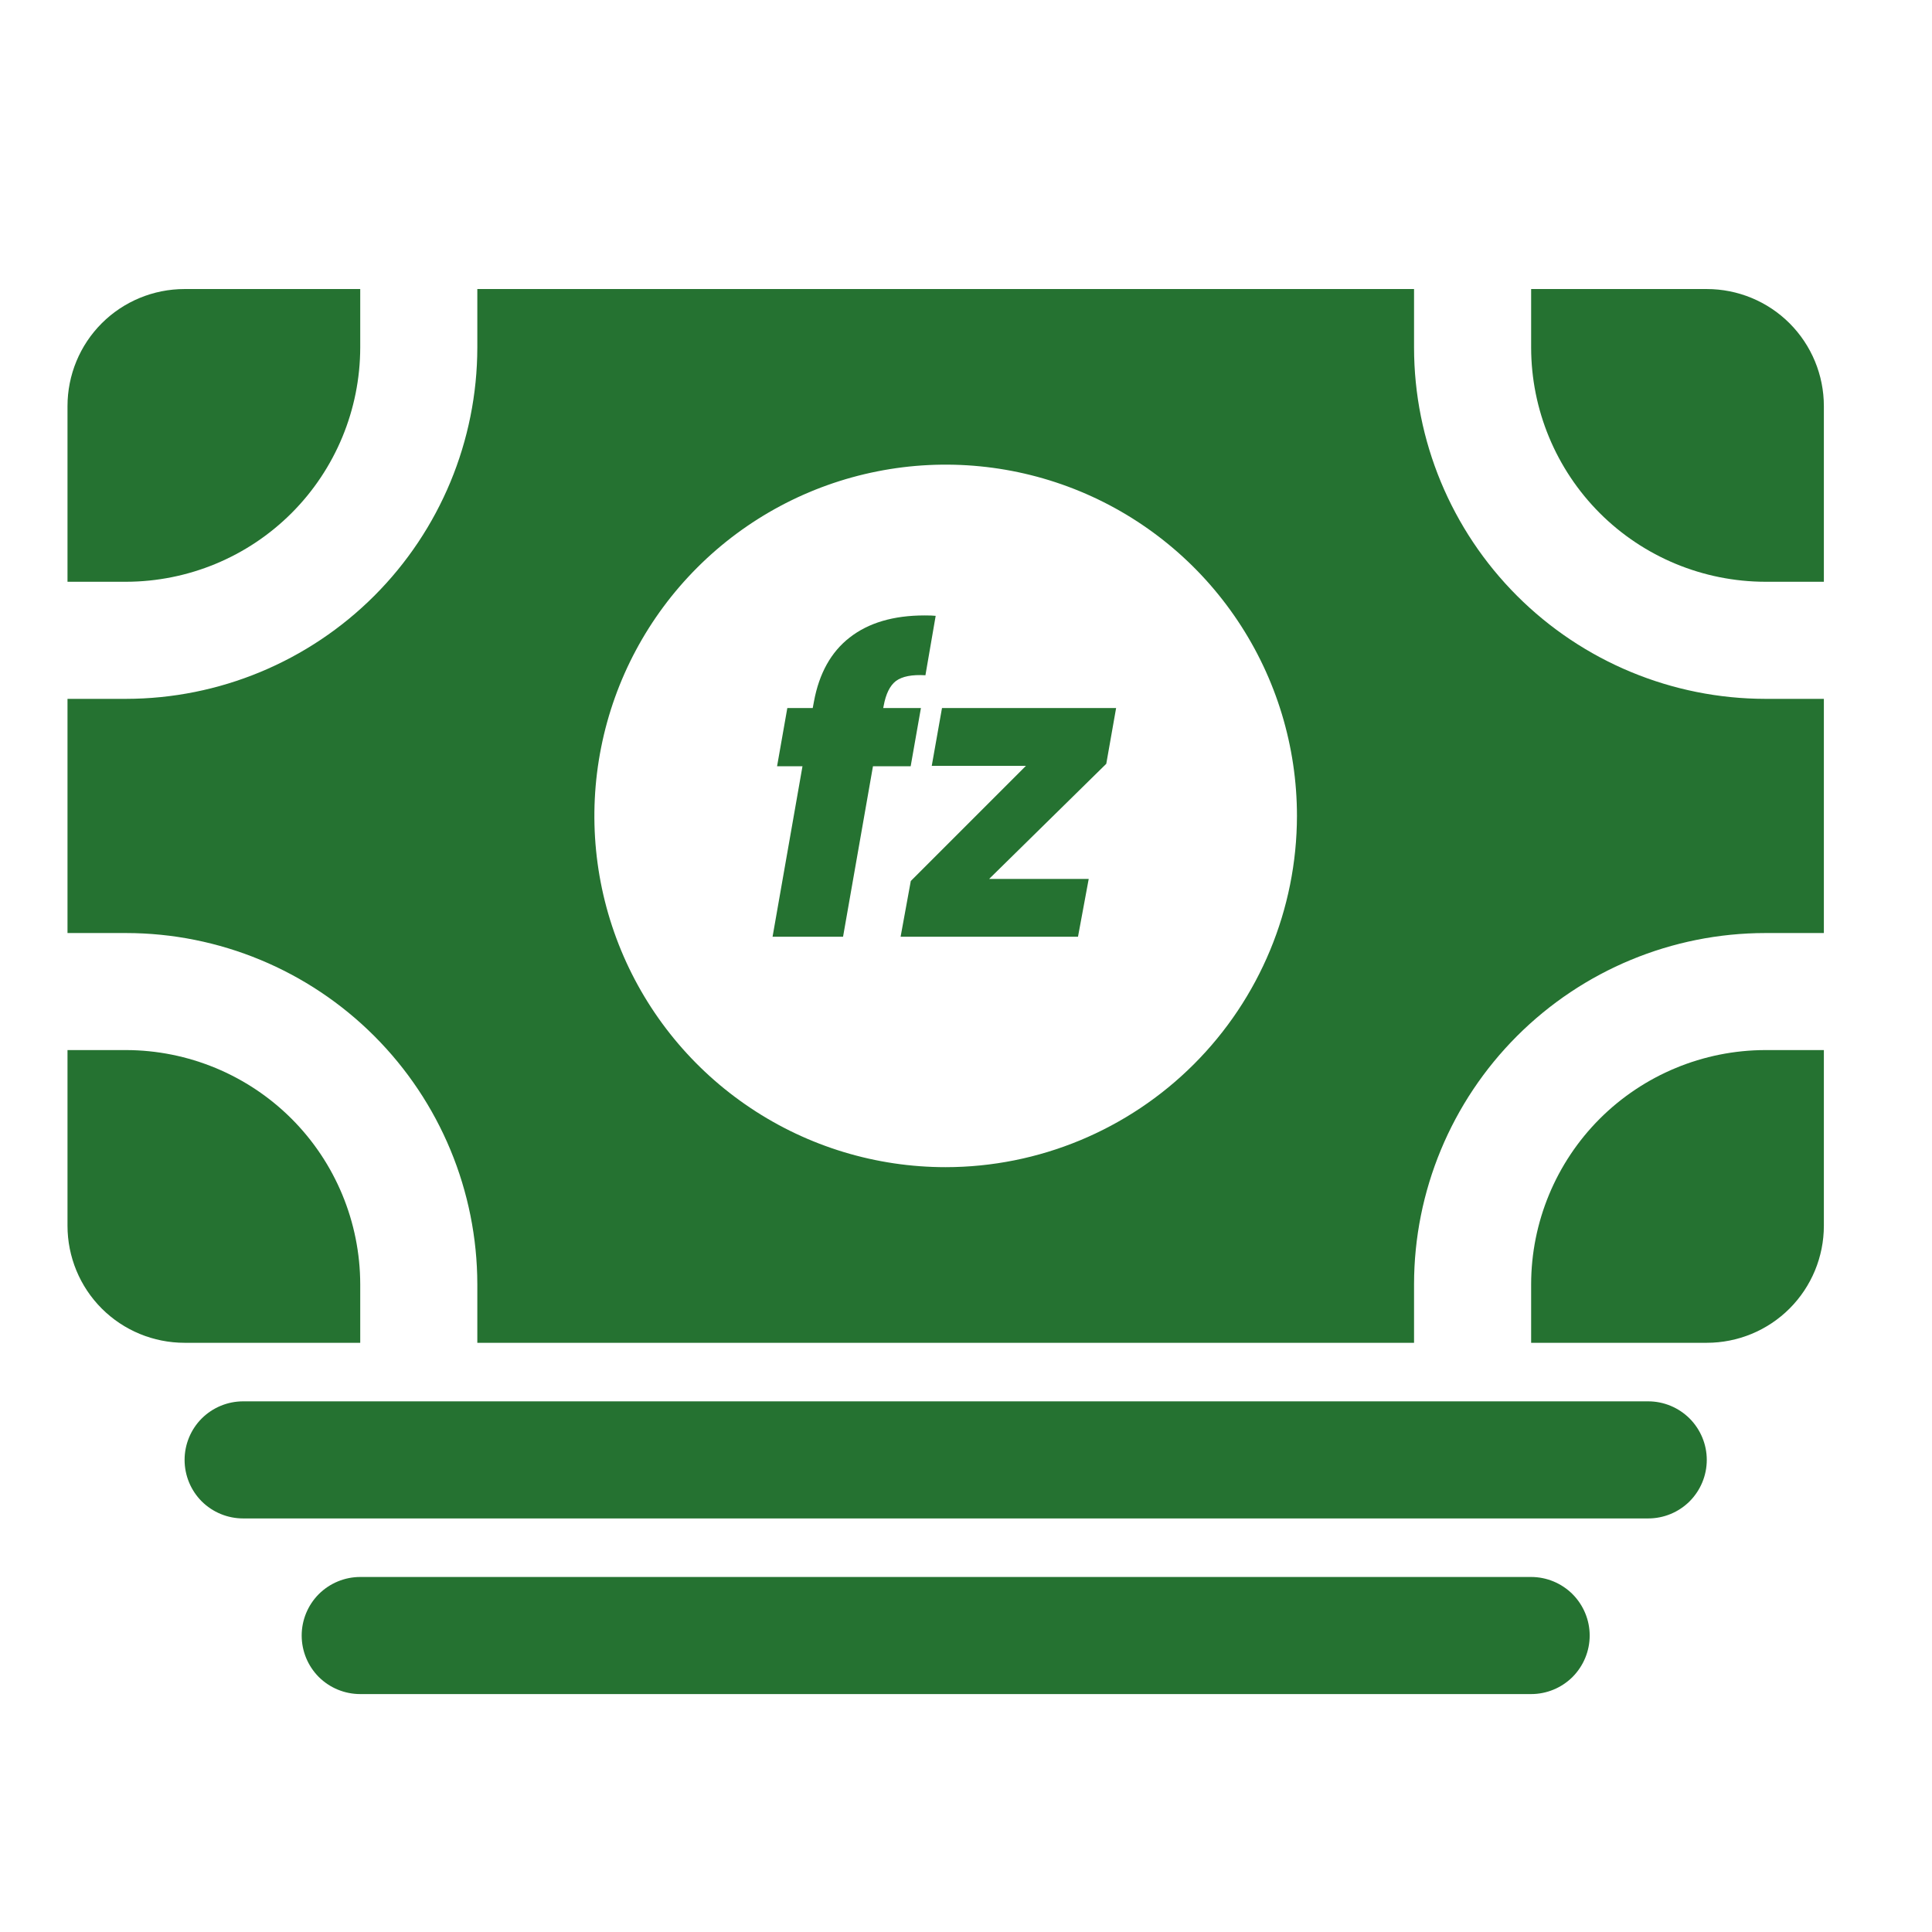 <svg width="33" height="33" viewBox="0 0 33 33" fill="none" xmlns="http://www.w3.org/2000/svg">
<path d="M28.153 25.936H4.153C3.887 25.936 3.633 25.831 3.445 25.644C3.258 25.456 3.153 25.202 3.153 24.936C3.153 24.671 3.258 24.417 3.445 24.229C3.633 24.042 3.887 23.936 4.153 23.936H28.153C28.418 23.936 28.672 24.042 28.86 24.229C29.047 24.417 29.153 24.671 29.153 24.936C29.153 25.202 29.047 25.456 28.86 25.644C28.672 25.831 28.418 25.936 28.153 25.936Z" fill="#257231"/>
<path d="M26.153 28.936H6.153C5.887 28.936 5.633 28.831 5.445 28.644C5.258 28.456 5.153 28.202 5.153 27.936C5.153 27.671 5.258 27.417 5.445 27.229C5.633 27.042 5.887 26.936 6.153 26.936H26.153C26.418 26.936 26.672 27.042 26.86 27.229C27.047 27.417 27.153 27.671 27.153 27.936C27.153 28.202 27.047 28.456 26.86 28.644C26.672 28.831 26.418 28.936 26.153 28.936Z" fill="#257231"/>
<path d="M2.153 17.936H1.153V20.936C1.153 21.467 1.363 21.976 1.738 22.351C2.113 22.726 2.622 22.936 3.153 22.936H6.153V21.936C6.151 20.876 5.73 19.859 4.98 19.109C4.23 18.36 3.213 17.938 2.153 17.936Z" fill="#257231"/>
<path d="M30.153 15.937H31.153V11.937H30.153C28.562 11.935 27.037 11.302 25.912 10.177C24.787 9.052 24.154 7.527 24.153 5.937V4.937H8.153V5.937C8.151 7.527 7.518 9.052 6.393 10.177C5.268 11.302 3.743 11.935 2.153 11.937H1.153V15.937C1.465 15.937 1.799 15.937 2.153 15.937C3.743 15.938 5.268 16.571 6.393 17.696C7.518 18.821 8.151 20.346 8.153 21.936V22.936H24.153V21.936C24.154 20.346 24.787 18.821 25.912 17.696C27.037 16.571 28.562 15.938 30.153 15.937ZM16.153 19.936C14.966 19.936 13.806 19.585 12.819 18.925C11.832 18.266 11.063 17.329 10.609 16.233C10.155 15.136 10.036 13.93 10.268 12.766C10.499 11.602 11.071 10.533 11.91 9.694C12.749 8.855 13.818 8.283 14.982 8.052C16.146 7.82 17.352 7.939 18.449 8.393C19.545 8.847 20.482 9.616 21.141 10.603C21.801 11.59 22.153 12.75 22.153 13.937C22.151 15.527 21.518 17.052 20.393 18.177C19.268 19.302 17.743 19.935 16.153 19.936Z" fill="#257231"/>
<path d="M26.153 21.936V22.936H29.153C29.683 22.936 30.192 22.726 30.567 22.351C30.942 21.976 31.153 21.467 31.153 20.936V17.936H30.153C29.092 17.938 28.075 18.36 27.325 19.109C26.576 19.859 26.154 20.876 26.153 21.936Z" fill="#257231"/>
<path d="M30.153 9.937H31.153V6.937C31.153 6.406 30.942 5.897 30.567 5.522C30.192 5.147 29.683 4.937 29.153 4.937H26.153V5.937C26.154 6.997 26.576 8.014 27.325 8.764C28.075 9.514 29.092 9.935 30.153 9.937Z" fill="#257231"/>
<path d="M6.153 5.937V4.937H3.153C2.622 4.937 2.113 5.147 1.738 5.522C1.363 5.897 1.153 6.406 1.153 6.937V9.937H2.153C3.213 9.935 4.23 9.514 4.98 8.764C5.73 8.014 6.151 6.997 6.153 5.937Z" fill="#257231"/>
<path d="M15.807 11.534C15.578 11.52 15.41 11.553 15.303 11.632C15.2 11.711 15.13 11.854 15.093 12.059L15.086 12.094H15.73L15.555 13.088H14.911L14.4 16H13.196L13.707 13.088H13.273L13.448 12.094H13.882L13.903 11.982C13.992 11.501 14.195 11.137 14.512 10.89C14.834 10.638 15.261 10.512 15.793 10.512C15.877 10.512 15.94 10.514 15.982 10.519L15.807 11.534ZM16.895 15.013H18.596L18.413 16H15.383L15.557 15.048L17.524 13.081H15.915L16.09 12.094H19.064L18.896 13.046L16.895 15.013Z" fill="#257231"/>
</svg>
